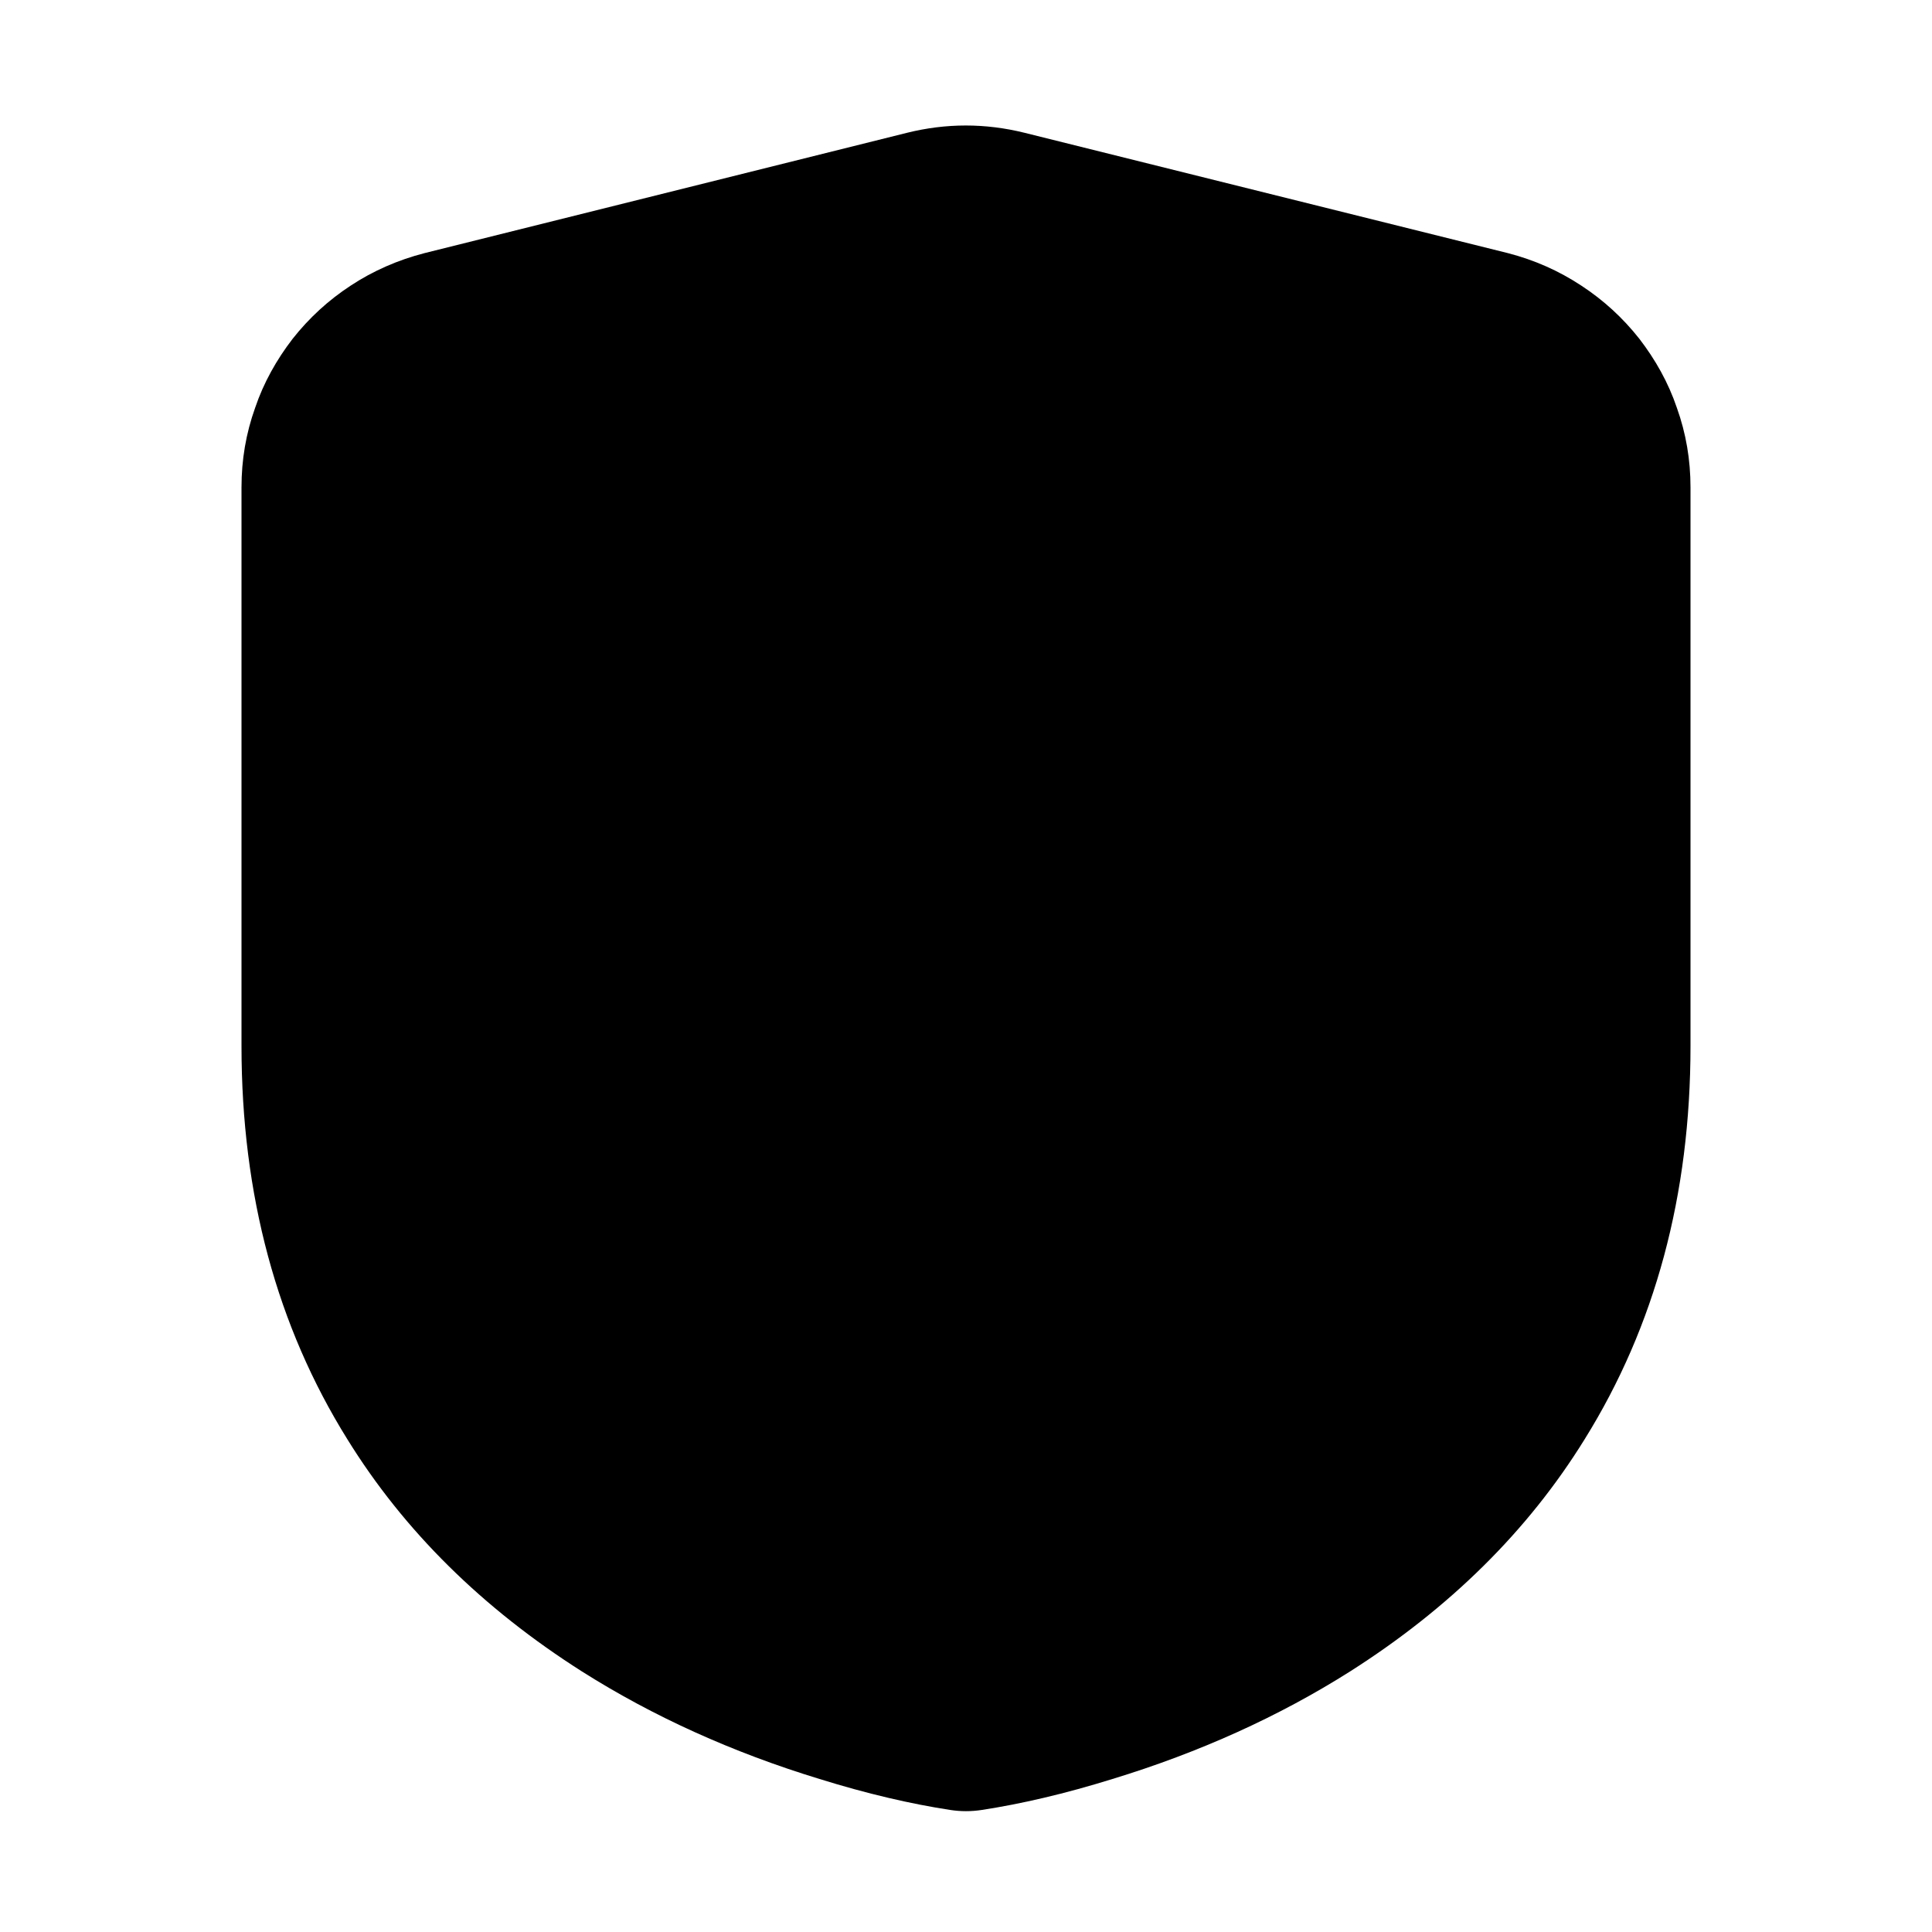 <svg xmlns="http://www.w3.org/2000/svg" xmlns:xlink="http://www.w3.org/1999/xlink" width="48" height="48" viewBox="0 0 48 48" fill="none">
<path d="M7.27 8.418C7.68 7.898 8.16 7.458 8.71 7.098C9.27 6.728 9.89 6.458 10.55 6.288L22.54 3.298C23.51 3.058 24.48 3.058 25.45 3.298L37.46 6.288C38.12 6.458 38.73 6.728 39.29 7.098C39.84 7.458 40.32 7.898 40.73 8.418C41.13 8.938 41.45 9.508 41.66 10.128C41.89 10.768 42 11.428 42 12.108L42 25.988C42 29.688 41.12 32.948 39.37 35.758C37.96 38.038 36.01 39.958 33.54 41.528C31.77 42.648 29.8 43.538 27.64 44.198C26.45 44.568 25.37 44.818 24.39 44.968C24.13 45.008 23.87 45.008 23.61 44.968C22.63 44.818 21.55 44.568 20.36 44.198C18.2 43.538 16.23 42.648 14.46 41.528C11.99 39.958 10.04 38.038 8.63 35.758C6.88 32.948 6 29.688 6 25.988L6 12.108C6 11.428 6.11 10.768 6.34 10.128C6.55 9.508 6.87 8.938 7.27 8.418Z"   fill="#000000" >
</path>
</svg>
